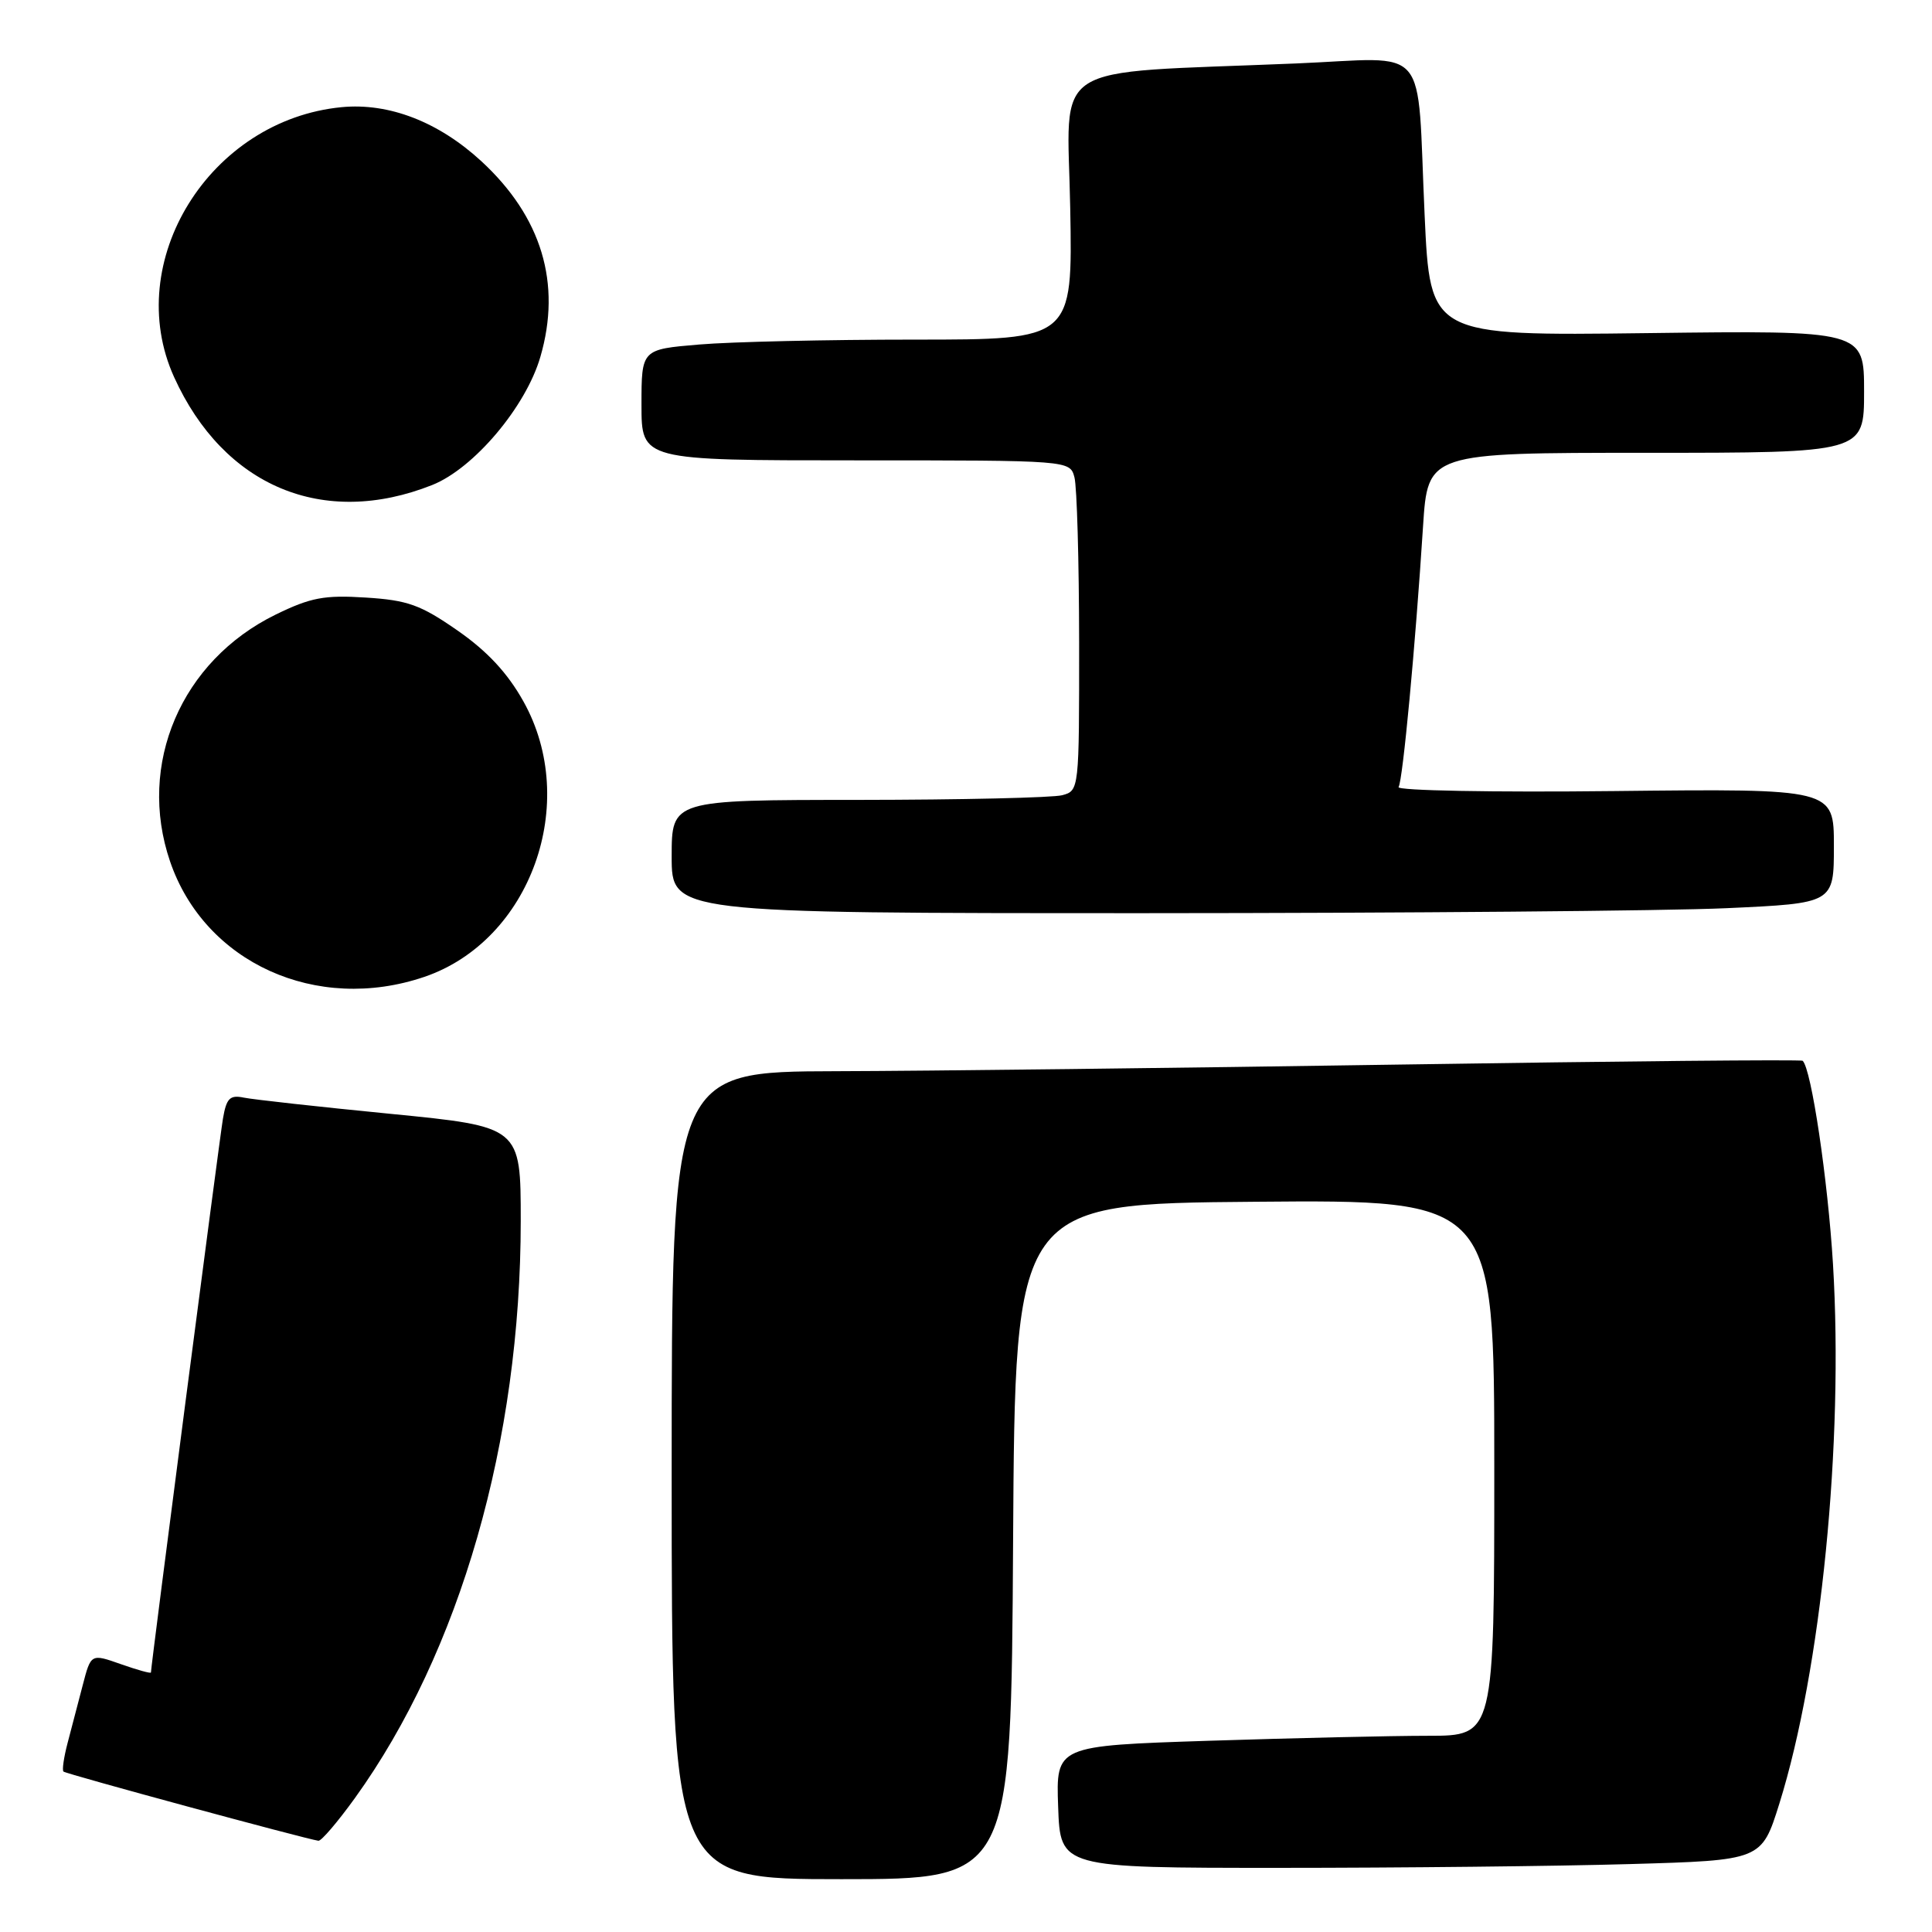<?xml version="1.0" encoding="UTF-8" standalone="no"?>
<!DOCTYPE svg PUBLIC "-//W3C//DTD SVG 1.1//EN" "http://www.w3.org/Graphics/SVG/1.1/DTD/svg11.dtd" >
<svg xmlns="http://www.w3.org/2000/svg" xmlns:xlink="http://www.w3.org/1999/xlink" version="1.1" viewBox="0 0 256 256">
 <g >
 <path fill="currentColor"
d=" M 134.24 204.25 C 134.50 159.50 134.50 159.50 166.25 159.24 C 198.00 158.97 198.00 158.97 198.00 194.49 C 198.00 230.00 198.00 230.00 189.25 230.00 C 184.44 230.00 171.37 230.30 160.21 230.66 C 139.92 231.32 139.92 231.32 140.21 239.41 C 140.50 247.50 140.50 247.50 169.50 247.50 C 185.45 247.50 206.36 247.28 215.96 247.00 C 233.42 246.50 233.42 246.50 235.77 239.00 C 241.31 221.29 244.31 191.17 242.88 167.50 C 242.20 156.32 240.01 141.60 238.86 140.56 C 238.66 140.38 214.65 140.61 185.50 141.06 C 156.35 141.51 122.71 141.91 110.75 141.94 C 89.00 142.00 89.00 142.00 89.00 195.50 C 89.00 249.00 89.00 249.00 111.49 249.00 C 133.98 249.00 133.98 249.00 134.24 204.25 Z  M 47.03 238.25 C 60.97 218.89 69.00 190.94 69.00 161.77 C 69.00 149.29 69.00 149.29 51.75 147.59 C 42.26 146.66 33.51 145.69 32.30 145.44 C 30.46 145.06 30.00 145.52 29.54 148.24 C 29.07 151.01 20.00 220.76 20.00 221.61 C 20.00 221.78 18.21 221.28 16.02 220.51 C 12.05 219.11 12.05 219.11 10.96 223.30 C 10.36 225.61 9.46 229.05 8.96 230.94 C 8.46 232.84 8.21 234.55 8.41 234.74 C 8.73 235.06 40.49 243.67 42.19 243.91 C 42.58 243.96 44.75 241.41 47.03 238.25 Z  M 56.23 129.44 C 70.31 124.64 76.88 106.37 69.35 92.93 C 67.25 89.17 64.57 86.29 60.63 83.55 C 55.74 80.15 54.04 79.53 48.47 79.18 C 42.97 78.83 41.17 79.17 36.52 81.44 C 24.01 87.57 18.14 101.26 22.53 114.13 C 27.11 127.57 41.94 134.30 56.23 129.44 Z  M 228.75 120.34 C 243.00 119.69 243.00 119.69 243.00 112.09 C 243.00 104.50 243.00 104.50 213.90 104.82 C 197.89 105.00 185.03 104.76 185.32 104.29 C 185.88 103.39 187.54 85.67 188.56 69.75 C 189.19 60.00 189.19 60.00 218.09 60.00 C 247.00 60.00 247.00 60.00 247.00 51.89 C 247.00 43.78 247.00 43.78 218.25 44.14 C 189.50 44.50 189.50 44.50 188.77 28.50 C 187.70 5.28 189.72 7.66 171.70 8.41 C 138.35 9.80 141.46 7.80 141.81 27.58 C 142.13 45.00 142.13 45.00 121.22 45.00 C 109.71 45.00 96.86 45.29 92.65 45.65 C 85.00 46.29 85.00 46.29 85.00 53.65 C 85.00 61.00 85.00 61.00 113.38 61.00 C 141.77 61.00 141.77 61.00 142.37 63.25 C 142.70 64.49 142.98 74.34 142.99 85.13 C 143.00 104.65 142.99 104.77 140.75 105.37 C 139.51 105.70 127.36 105.98 113.75 105.99 C 89.00 106.00 89.00 106.00 89.00 113.50 C 89.00 121.00 89.00 121.00 151.75 121.00 C 186.26 120.99 220.91 120.70 228.75 120.34 Z  M 57.26 64.27 C 62.78 62.08 69.68 53.91 71.60 47.29 C 74.44 37.55 71.77 28.73 63.78 21.36 C 58.11 16.14 51.54 13.60 45.27 14.20 C 27.78 15.89 16.13 34.67 23.07 49.97 C 29.65 64.47 42.84 69.99 57.26 64.27 Z "/>
</g>
</svg>